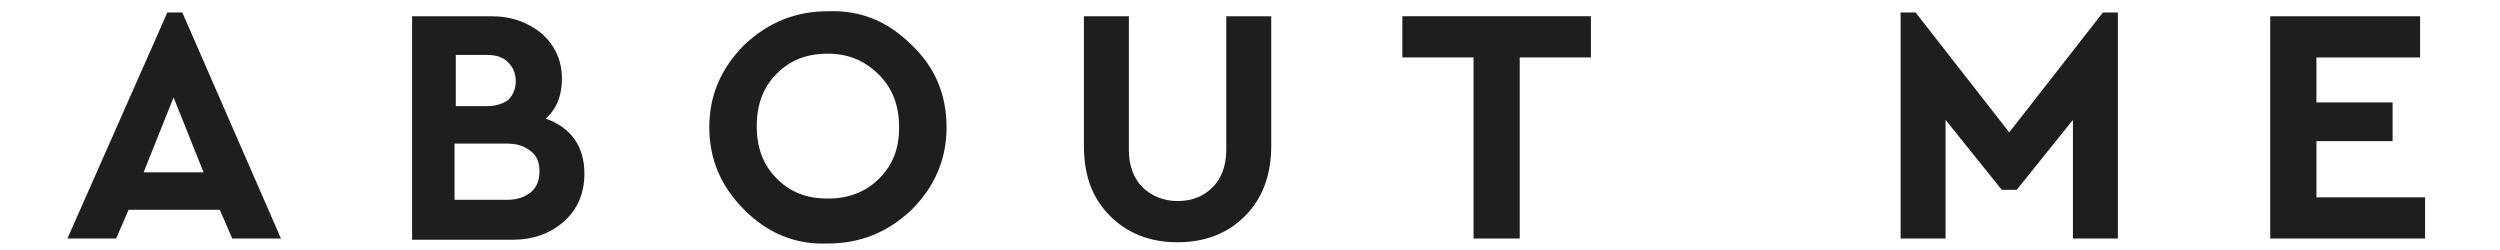 <?xml version="1.0" encoding="utf-8"?>
<!-- Generator: Adobe Illustrator 22.0.0, SVG Export Plug-In . SVG Version: 6.00 Build 0)  -->
<svg version="1.1" id="Layer_1" xmlns="http://www.w3.org/2000/svg" xmlns:xlink="http://www.w3.org/1999/xlink" x="0px" y="0px"
	 viewBox="0 0 200.2 20" style="enable-background:new 0 0 200.2 20;" xml:space="preserve">
<style type="text/css">
	.st0{display:none;fill:#1E1E1E;}
	.st1{fill:#1E1E1E;}
</style>
<g id="Livello_2">
</g>
<g id="provabout">
	<path class="st0" d="M8.4,19.1l-1-2.3H0.2l-1,2.3h-3.9l7.9-18h1.2l7.9,18H8.4z M6.1,13.8l-2.4-6l-2.4,6H6.1z"/>
	<path class="st0" d="M37.6,13.9c0,1.5-0.5,2.8-1.6,3.7s-2.5,1.5-4.2,1.5h-7.9V1.4h6.3c1.6,0,3,0.5,4,1.4s1.6,2.1,1.6,3.5
		c0,1.3-0.4,2.4-1.3,3.2C36.6,10.3,37.6,11.7,37.6,13.9z M29.9,4.5h-2.5v4h2.5c0.7,0,1.3-0.2,1.7-0.5c0.4-0.4,0.6-0.9,0.6-1.5
		S32,5.4,31.6,5C31.2,4.7,30.7,4.5,29.9,4.5z M34.1,13.7c0-0.7-0.2-1.2-0.7-1.6c-0.4-0.4-1.1-0.6-1.8-0.6h-4.1v4.4h4.1
		c0.8,0,1.4-0.2,1.8-0.6C33.9,15,34.1,14.4,34.1,13.7z"/>
	<path class="st0" d="M48.9,10.2c0-2.5,0.9-4.7,2.7-6.5c1.9-1.8,4.1-2.7,6.6-2.6C60.7,1,63,1.9,64.8,3.7c1.9,1.8,2.8,4,2.8,6.5
		s-0.9,4.7-2.8,6.5c-1.9,1.8-4.1,2.7-6.6,2.6c-2.5,0.1-4.8-0.8-6.6-2.6S48.9,12.7,48.9,10.2z M63.9,10.2c0-1.7-0.5-3.1-1.6-4.2
		s-2.4-1.6-4-1.6s-3,0.5-4.1,1.6s-1.6,2.5-1.6,4.2s0.5,3.1,1.6,4.2s2.4,1.6,4.1,1.6c1.6,0,3-0.5,4-1.6
		C63.4,13.3,63.9,11.9,63.9,10.2z"/>
	<path class="st0" d="M79.9,11.8V1.4h3.6V12c0,1.3,0.4,2.2,1.1,3c0.7,0.7,1.6,1.1,2.8,1.1s2.1-0.4,2.8-1.1s1.1-1.7,1.1-3V1.4h3.6
		v10.3c0,2.3-0.7,4.1-2.1,5.5c-1.4,1.4-3.2,2.1-5.4,2.1s-4-0.7-5.4-2.1C80.6,15.9,79.9,14.1,79.9,11.8z"/>
	<path class="st0" d="M112.1,19.1V4.7h-5.6V1.4h14.9v3.3h-5.7v14.4C115.7,19.1,112.1,19.1,112.1,19.1z"/>
	<path class="st0" d="M164.6,1.1h1.2v18h-3.6V9.7l-4.4,5.6h-1.2l-4.4-5.6v9.4h-3.6v-18h1.2l7.5,9.5L164.6,1.1z"/>
	<path class="st0" d="M179.2,19.1V1.4h11.9v3.3h-8.3v3.6h6.1v3.1h-6.1v4.5h8.6v3.3L179.2,19.1L179.2,19.1z"/>
	<g>
		<path class="st1" d="M18.6,19.1l-1-2.3h-7.3l-1,2.3H5.4l8-18.1h1.2l7.9,18.1H18.6z M16.3,13.8l-2.4-6l-2.4,6H16.3z"/>
		<path class="st1" d="M46.8,13.9c0,1.5-0.5,2.8-1.6,3.8s-2.5,1.5-4.2,1.5h-8V1.3h6.3c1.7,0,3,0.5,4.1,1.4c1,0.9,1.6,2.1,1.6,3.6
			c0,1.3-0.4,2.4-1.3,3.2C45.7,10.2,46.8,11.7,46.8,13.9z M39,4.4h-2.5v4.1H39c0.7,0,1.3-0.2,1.7-0.5c0.4-0.4,0.6-0.9,0.6-1.5
			S41.1,5.4,40.7,5C40.3,4.6,39.8,4.4,39,4.4z M43.2,13.7c0-0.7-0.2-1.2-0.7-1.6c-0.5-0.4-1.1-0.6-1.9-0.6h-4.2V16h4.2
			c0.8,0,1.4-0.2,1.9-0.6C43,15,43.2,14.4,43.2,13.7z"/>
		<path class="st1" d="M56.8,10.2c0-2.5,0.9-4.7,2.8-6.6c1.9-1.8,4.1-2.7,6.7-2.7c2.6-0.1,4.8,0.8,6.7,2.7c1.9,1.8,2.8,4,2.8,6.6
			c0,2.5-0.9,4.7-2.8,6.6c-1.9,1.8-4.1,2.7-6.7,2.7c-2.6,0.1-4.8-0.8-6.7-2.7S56.8,12.7,56.8,10.2z M72,10.2c0-1.7-0.5-3.1-1.6-4.2
			S68,4.3,66.3,4.3s-3,0.5-4.1,1.6s-1.6,2.5-1.6,4.2s0.5,3.1,1.6,4.2s2.4,1.6,4.1,1.6c1.6,0,3-0.5,4.1-1.6S72,11.9,72,10.2z"/>
		<path class="st1" d="M86.8,11.7V1.3h3.6V12c0,1.3,0.4,2.3,1.1,3s1.7,1.1,2.8,1.1c1.2,0,2.1-0.4,2.8-1.1c0.7-0.7,1.1-1.7,1.1-3V1.3
			h3.6v10.4c0,2.3-0.7,4.2-2.1,5.6s-3.2,2.1-5.4,2.1c-2.2,0-4-0.7-5.4-2.1S86.8,14.1,86.8,11.7z"/>
		<path class="st1" d="M118,19.1V4.6h-5.7V1.3h15.1v3.3h-5.7v14.5H118z"/>
		<path class="st1" d="M168.4,1h1.2v18.1H166V9.6l-4.5,5.6h-1.2l-4.5-5.6v9.5h-3.6V1h1.2l7.5,9.6L168.4,1z"/>
		<path class="st1" d="M181.8,19.1V1.3h12v3.3h-8.3v3.6h6.1v3.1h-6.1v4.5h8.7v3.3C194.2,19.1,181.8,19.1,181.8,19.1z"/>
	</g>
</g>
</svg>
